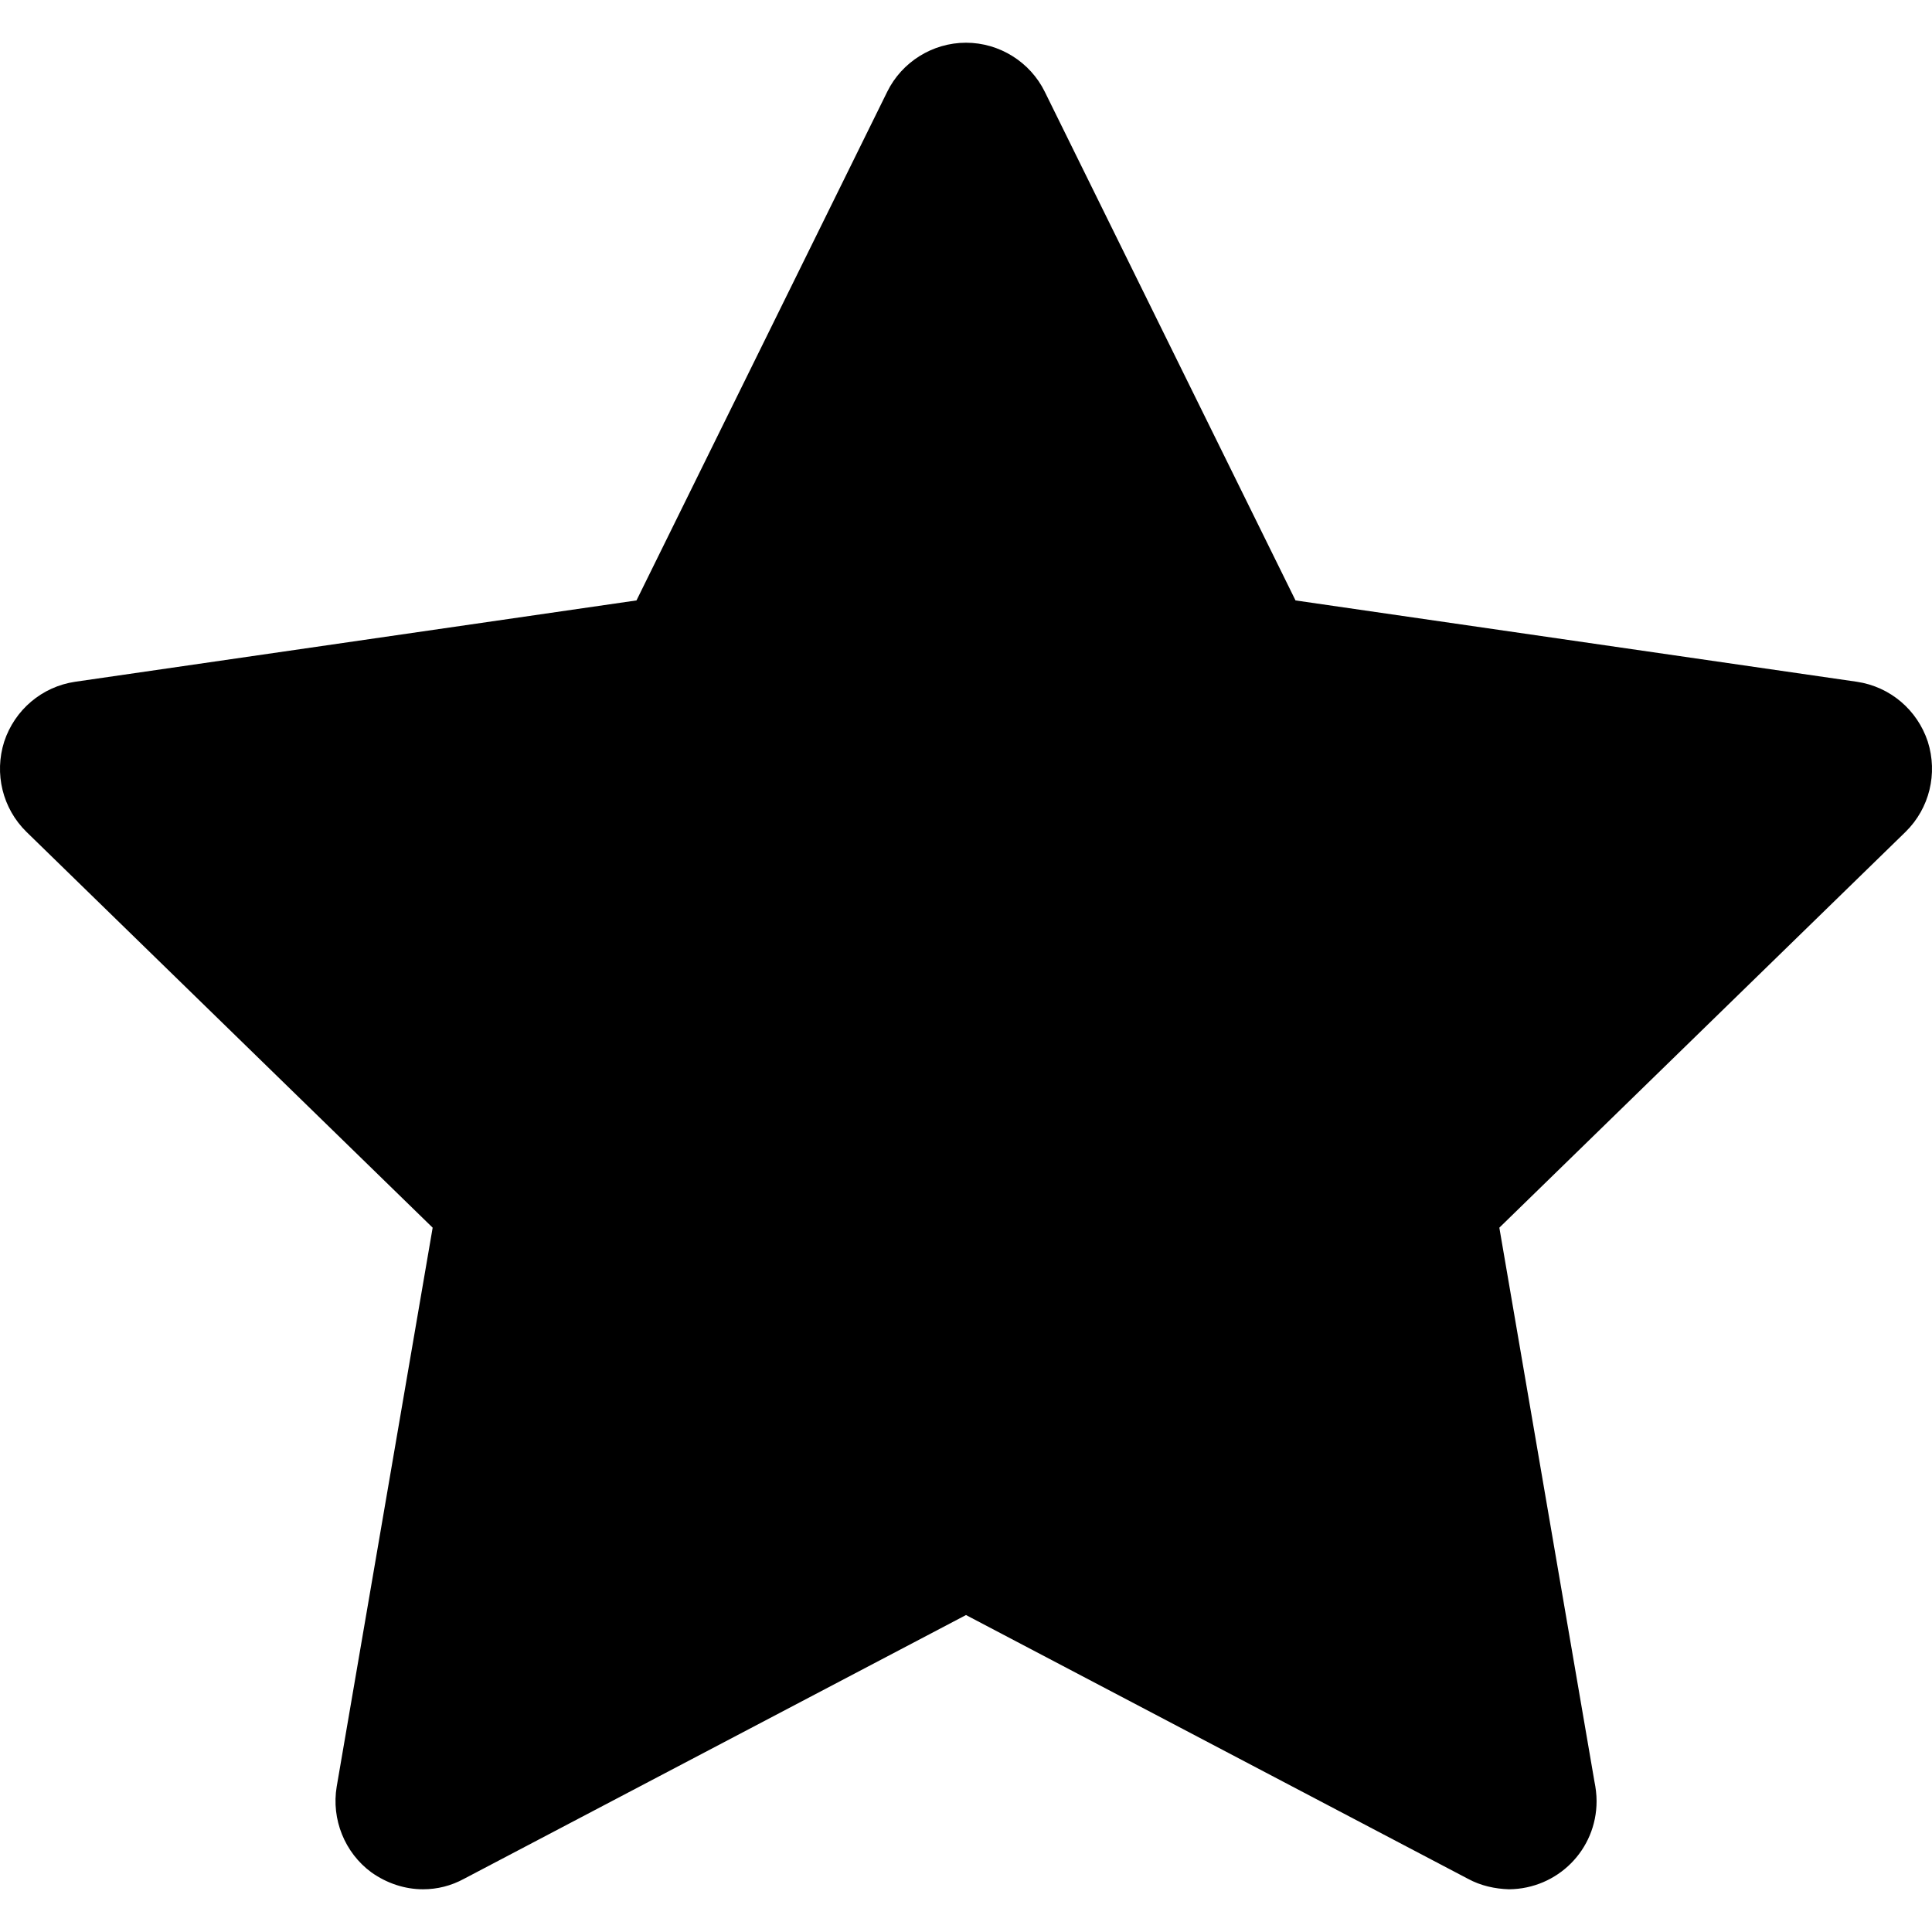 <svg xmlns="http://www.w3.org/2000/svg" xmlns:xlink="http://www.w3.org/1999/xlink" width="18px" height="18px" viewBox="0 0 18 18" version="1.1">
<path style=" stroke:none;fill-rule:nonzero;fill:rgb(0%,0%,0%);fill-opacity:1;" d="M 17.961 6.91 C 17.863 6.613 17.609 6.398 17.301 6.352 L 12.07 5.594 L 9.734 0.855 C 9.598 0.578 9.312 0.398 9 0.398 C 8.688 0.398 8.402 0.578 8.266 0.855 L 5.93 5.594 L 0.699 6.352 C 0.391 6.398 0.137 6.613 0.039 6.91 C -0.055 7.207 0.023 7.531 0.246 7.75 L 4.031 11.438 L 3.137 16.645 C 3.086 16.949 3.211 17.262 3.461 17.445 C 3.605 17.547 3.773 17.602 3.941 17.602 C 4.074 17.602 4.203 17.57 4.324 17.504 L 9 15.047 L 13.676 17.504 C 13.797 17.57 13.93 17.598 14.059 17.602 C 14.512 17.598 14.875 17.234 14.875 16.781 C 14.875 16.719 14.867 16.656 14.855 16.598 L 13.969 11.438 L 17.754 7.75 C 17.977 7.531 18.055 7.207 17.961 6.91 Z M 17.961 6.91 "/>
</svg>

